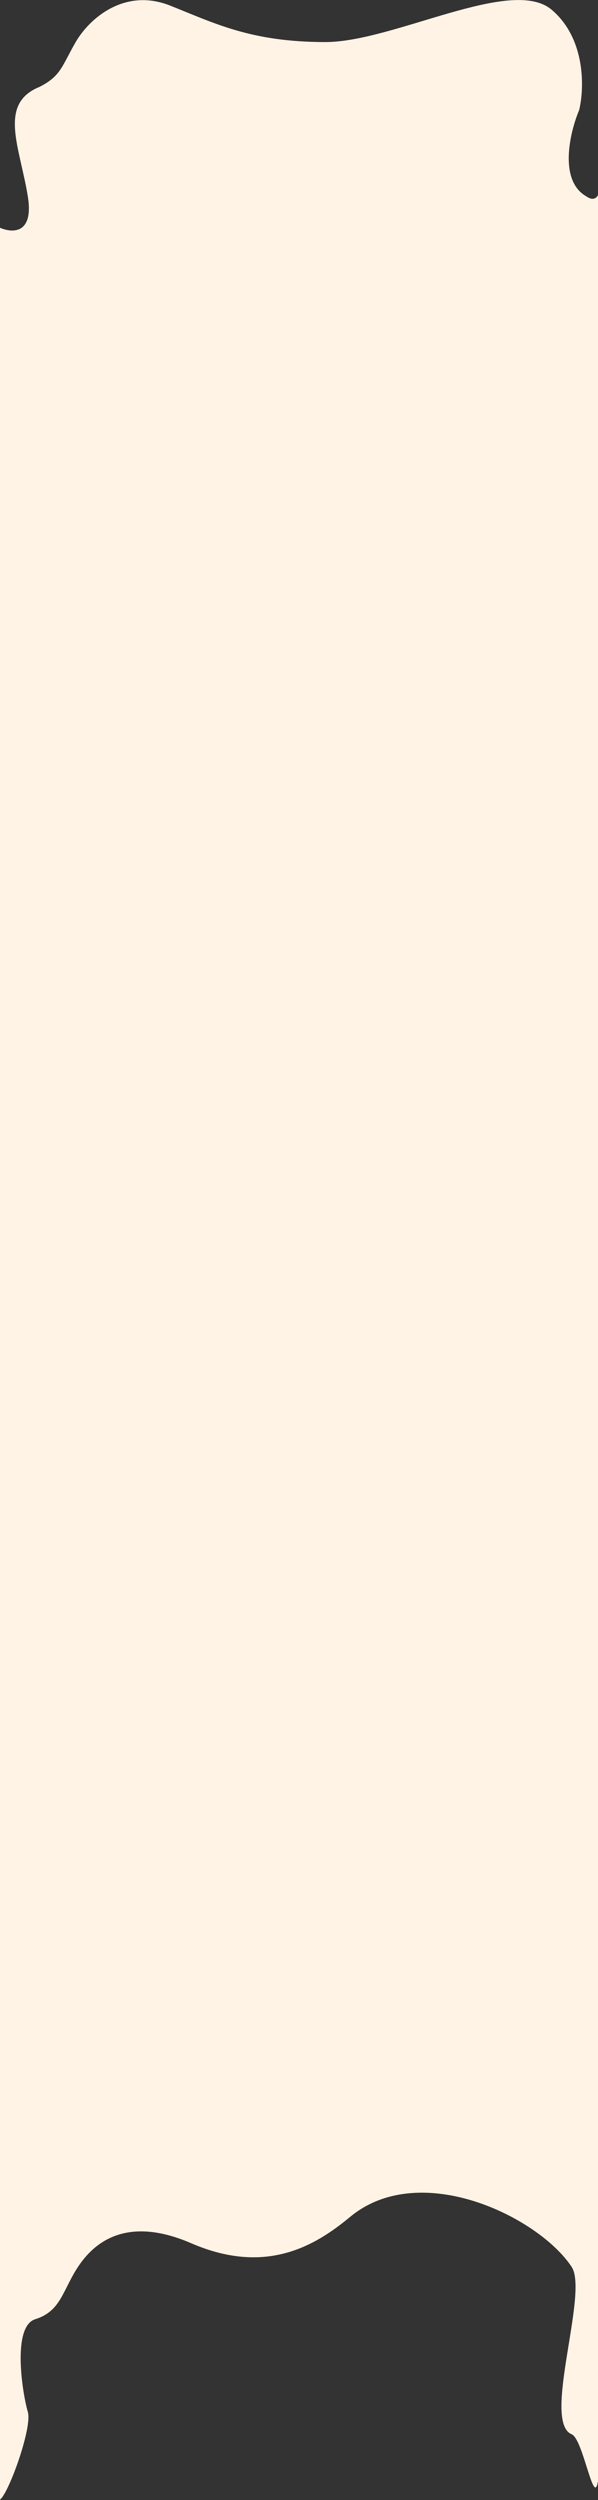 <svg width="320" height="1337" fill="none" xmlns="http://www.w3.org/2000/svg"><rect width="100%" height="100%" fill="#333333" stroke="none"/><path d="M14.9 105.1c3.4 21.3-9.6 19.6-16.4 16v261.6c0 51.1-3.3 938.8 0 953.2 2 8.7 19.2-36.3 16.4-46-2.9-9.9-8.6-45.6 3.9-49.6 12.4-3.9 14.2-12.9 20.6-24.2 6.5-11.4 22.9-33.7 62.8-16.5 39.9 17.3 66.3 1.6 85.1-14 37.5-31.1 101 0 118.6 26.7 9.2 14-16 82.9 0 89.5 8 3.3 15.1 64.4 15.1-3.3V100.8c-.2 2.9-2 7.8-7.1 4.3-15.1-8.4-9-34.3-4-46.2 2.8-11.3 3.7-38-14.6-53.6-21.4-18.4-84.6 17.2-121.2 17.2-40 0-59.5-10.2-83.3-19.6-24-9.4-42.8 6.7-50.3 19.6-7.5 13-7.8 18-19.2 23.9-22.5 9-10.7 32.1-6.4 58.7Z" fill="#FEF3E4"/></svg>